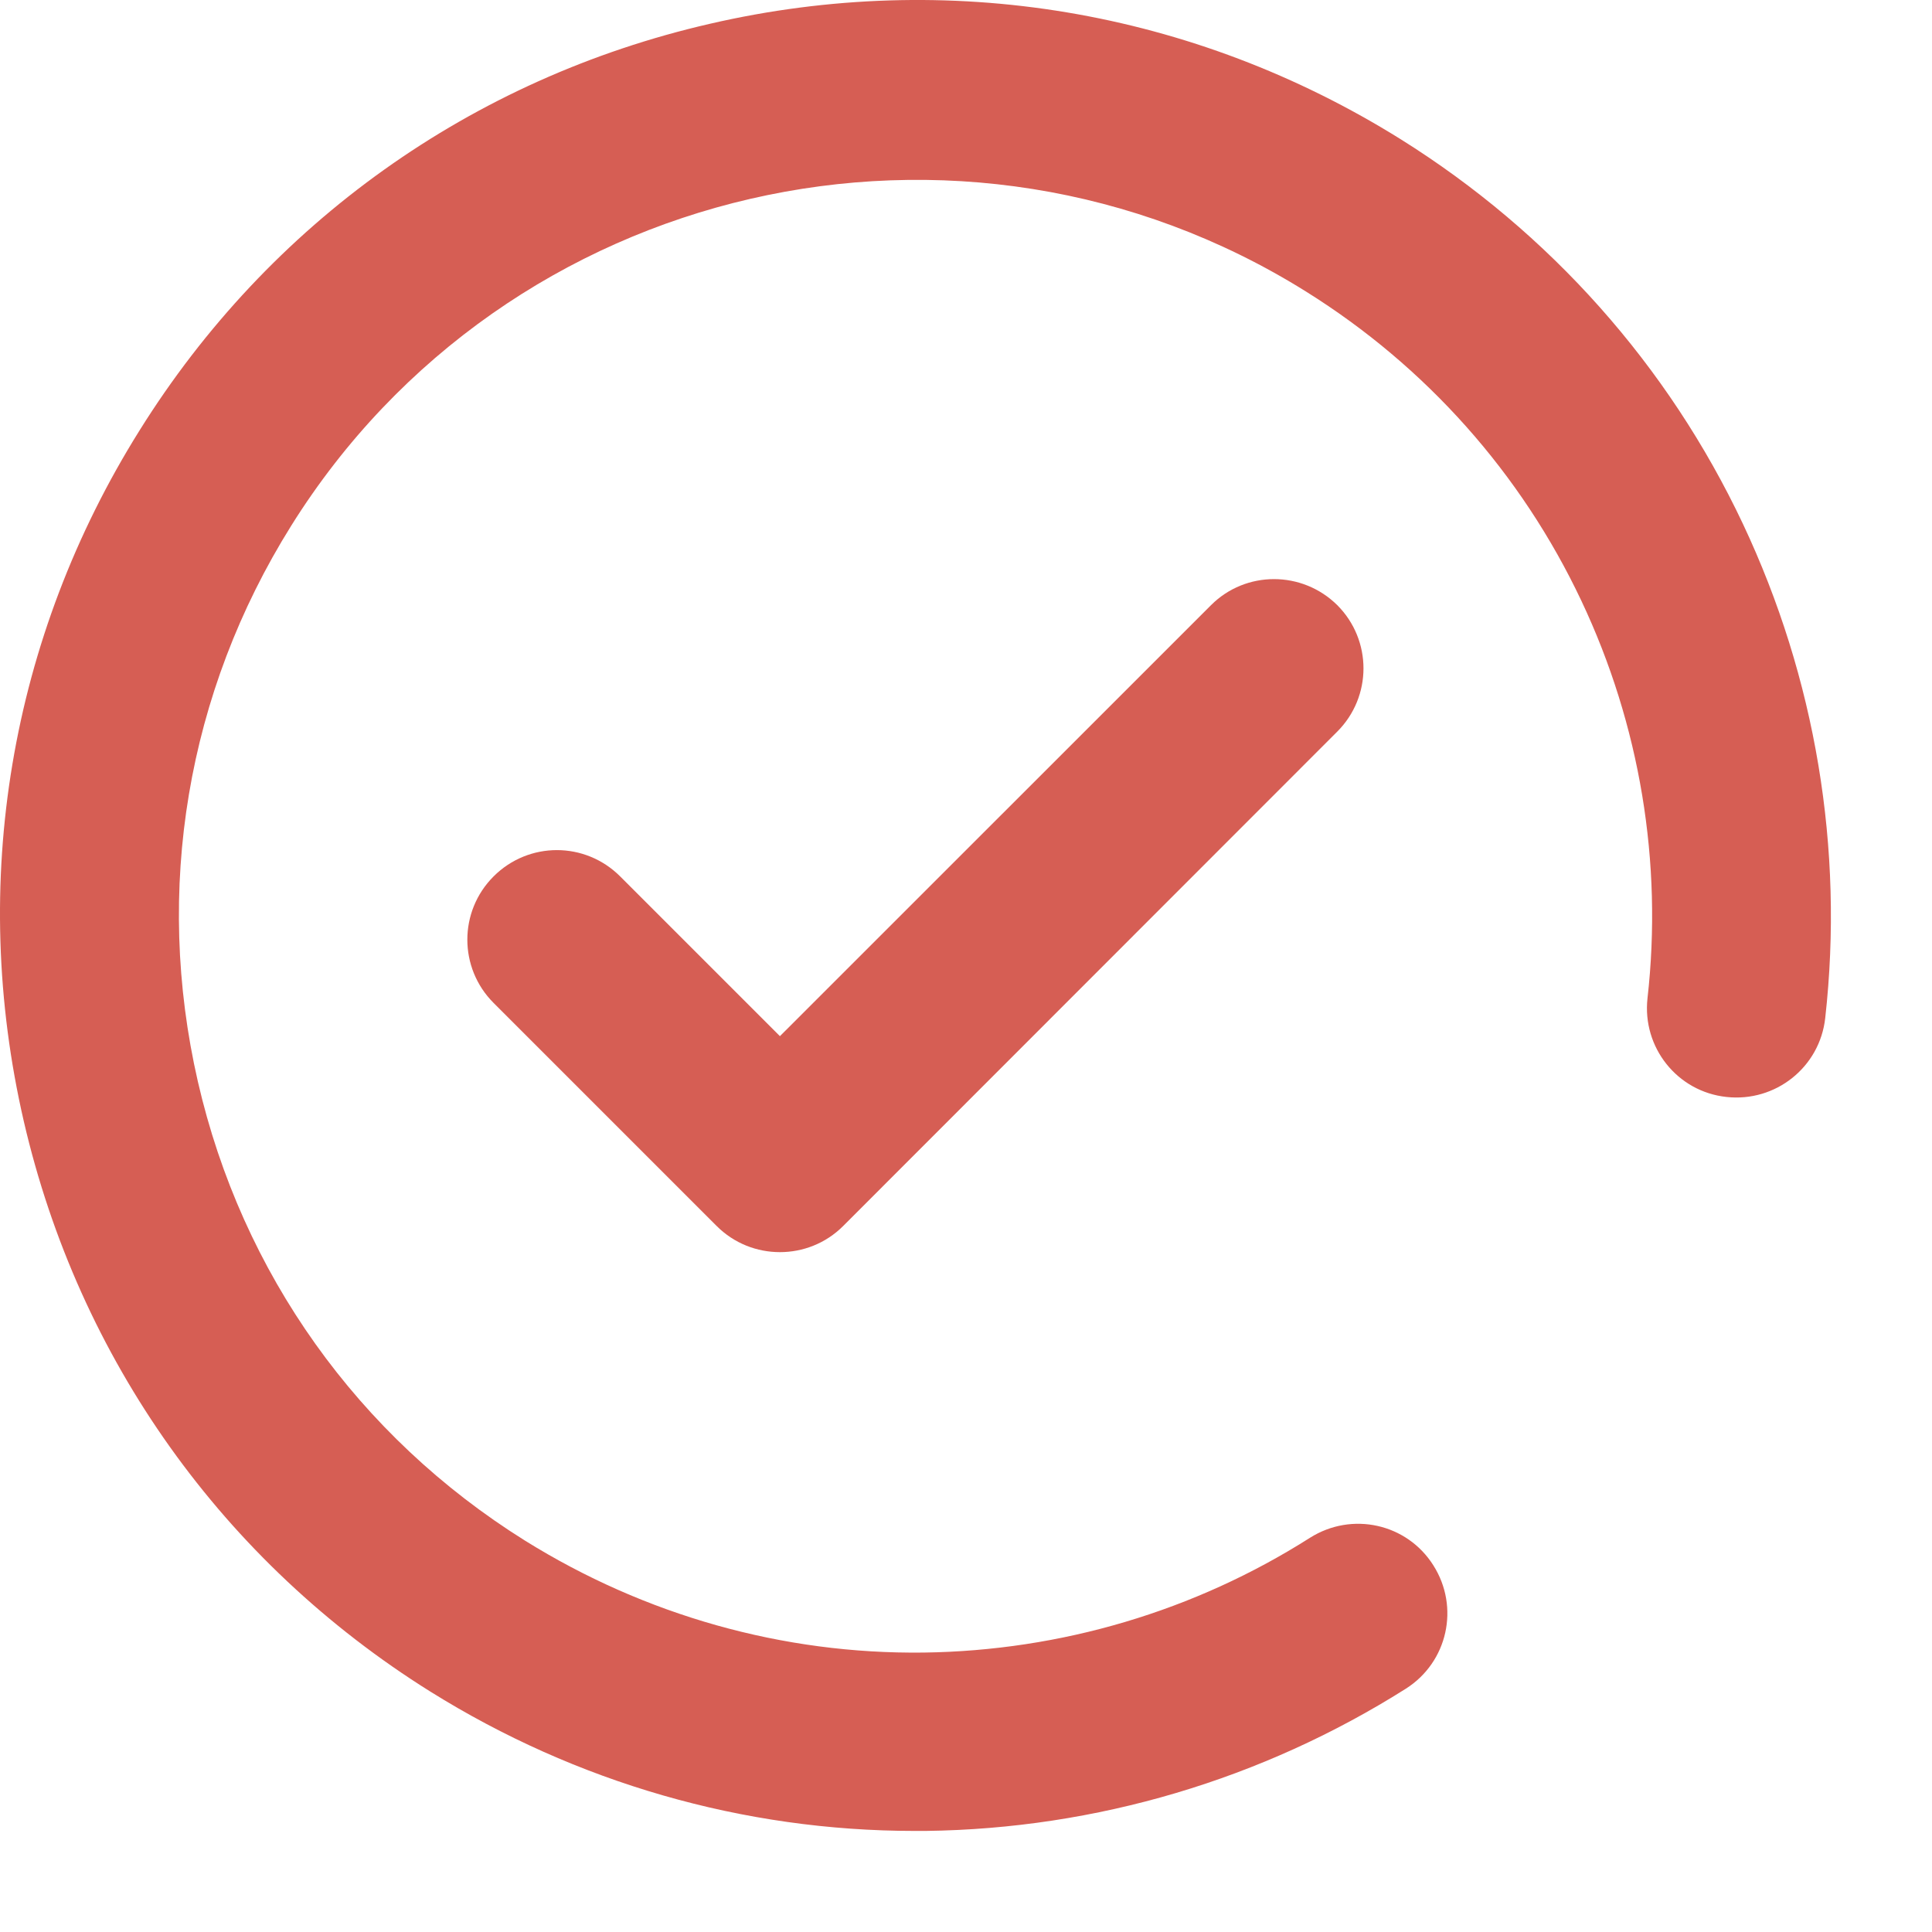 <svg width="19" height="19" viewBox="0 0 19 19" fill="none" xmlns="http://www.w3.org/2000/svg">
<path d="M17.141 5.153C16.406 3.595 15.242 2.287 13.776 1.37C11.737 0.097 9.322 -0.307 6.981 0.234C4.639 0.772 2.646 2.193 1.373 4.232C0.097 6.271 -0.307 8.682 0.234 11.027C0.776 13.369 2.196 15.362 4.231 16.635C5.666 17.531 7.311 18.006 8.995 18.006H9.104C10.781 17.985 12.412 17.5 13.826 16.607C14.237 16.346 14.357 15.805 14.096 15.394C13.836 14.982 13.295 14.863 12.883 15.123C11.748 15.844 10.433 16.234 9.083 16.252C7.698 16.269 6.344 15.886 5.163 15.151C3.521 14.125 2.379 12.521 1.946 10.637C1.514 8.753 1.837 6.812 2.864 5.17C4.98 1.785 9.459 0.751 12.845 2.868C14.026 3.606 14.961 4.657 15.552 5.909C16.128 7.128 16.353 8.482 16.202 9.818C16.149 10.3 16.494 10.736 16.979 10.788C17.461 10.841 17.897 10.496 17.95 10.011C18.136 8.348 17.855 6.668 17.141 5.153Z" fill="#D65E54"/>
<path d="M11.91 5.951L7.67 10.19L6.099 8.619C5.754 8.274 5.199 8.274 4.854 8.619C4.51 8.963 4.51 9.519 4.854 9.863L7.048 12.057C7.22 12.229 7.445 12.314 7.67 12.314C7.895 12.314 8.12 12.229 8.292 12.057L13.151 7.195C13.495 6.851 13.495 6.295 13.151 5.951C12.806 5.61 12.251 5.61 11.91 5.951Z" fill="#D65E54"/>
</svg>

